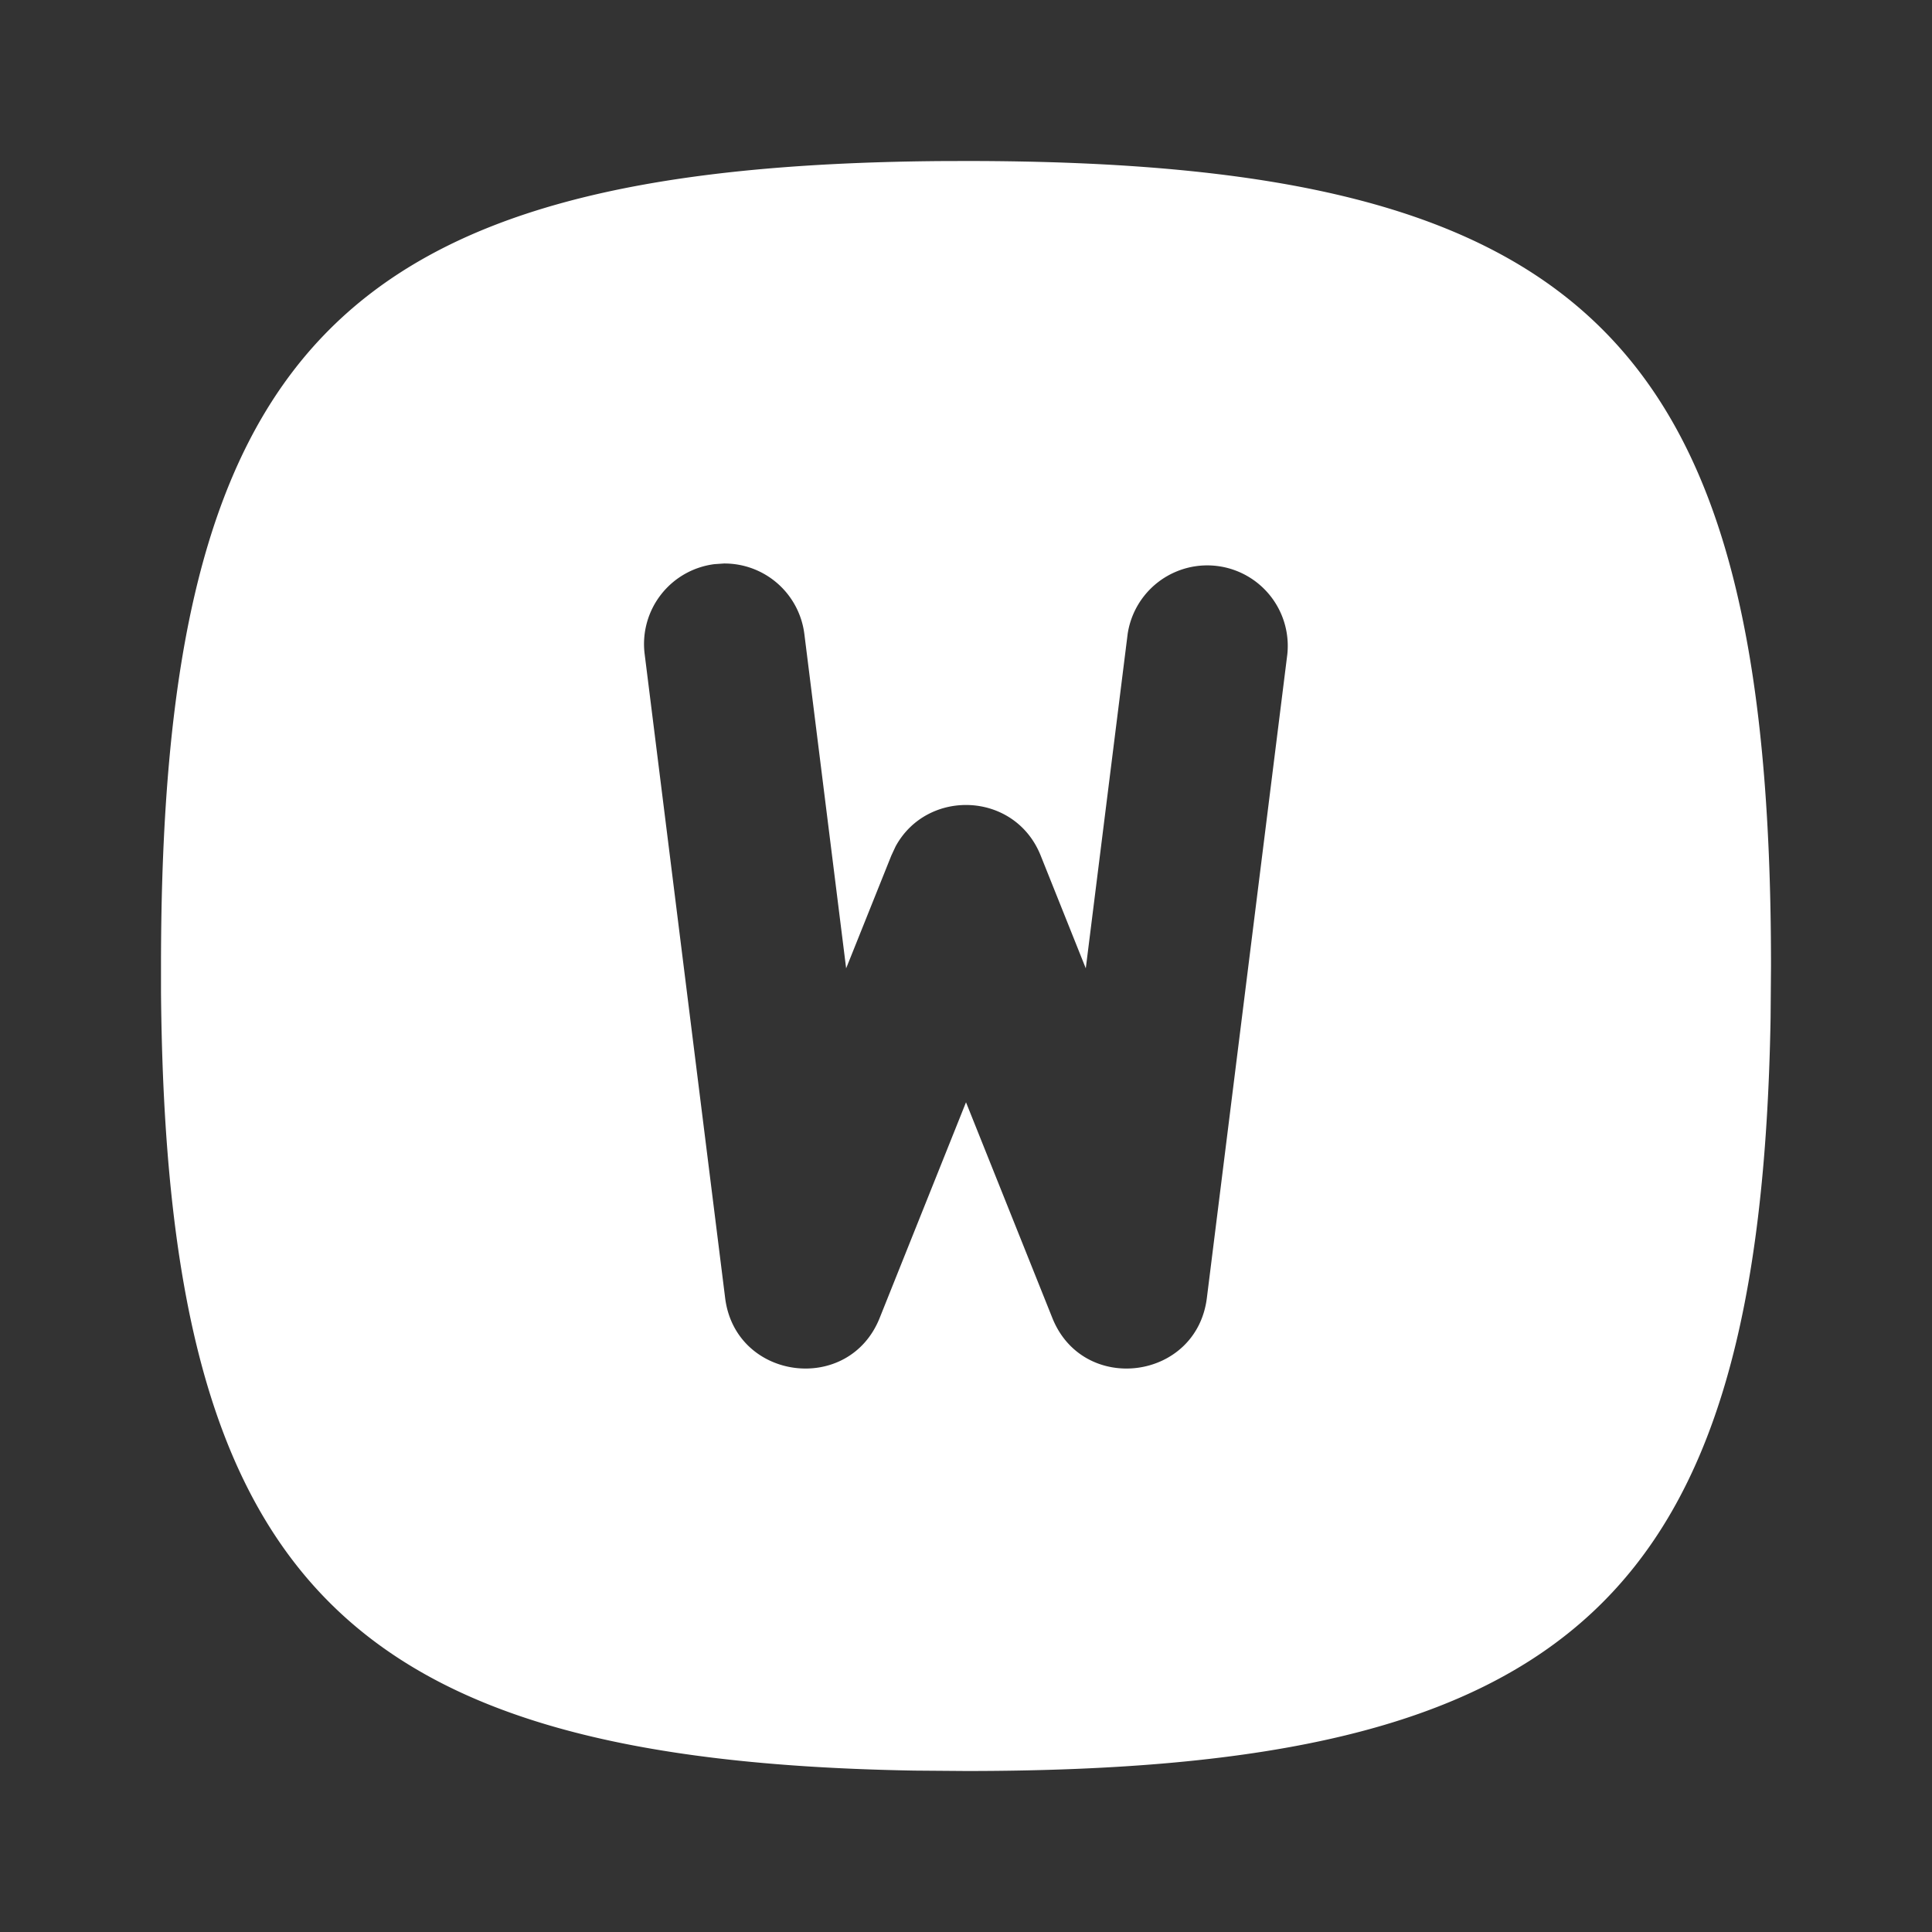 <!--
unicode: "fdd7"
version: "3.0"
-->
<svg
  xmlns="http://www.w3.org/2000/svg"
  width="24"
  height="24"
  viewBox="0 0 24 24"
  fill="white"
>
  <rect x="0" y="0" width="24" height="24" fill="#333333" stroke="none"/>
  <path d="M11.676 2.001l.324 -.001c7.752 0 10 2.248 10 10l-.005 .642c-.126 7.235 -2.461 9.358 -9.995 9.358l-.642 -.005c-7.13 -.125 -9.295 -2.395 -9.358 -9.67v-.325c0 -7.643 2.185 -9.936 9.676 -9.999m2.332 5.875l-.52 4.153l-.56 -1.4c-.319 -.799 -1.41 -.837 -1.803 -.114l-.053 .114l-.561 1.4l-.519 -4.153a1 1 0 0 0 -1 -.876l-.116 .008a1 1 0 0 0 -.868 1.116l1 8c.128 1.025 1.537 1.207 1.92 .247l1.072 -2.678l1.072 2.678c.383 .96 1.792 .778 1.92 -.247l1 -8a1 1 0 0 0 -1.984 -.248" />
</svg>
